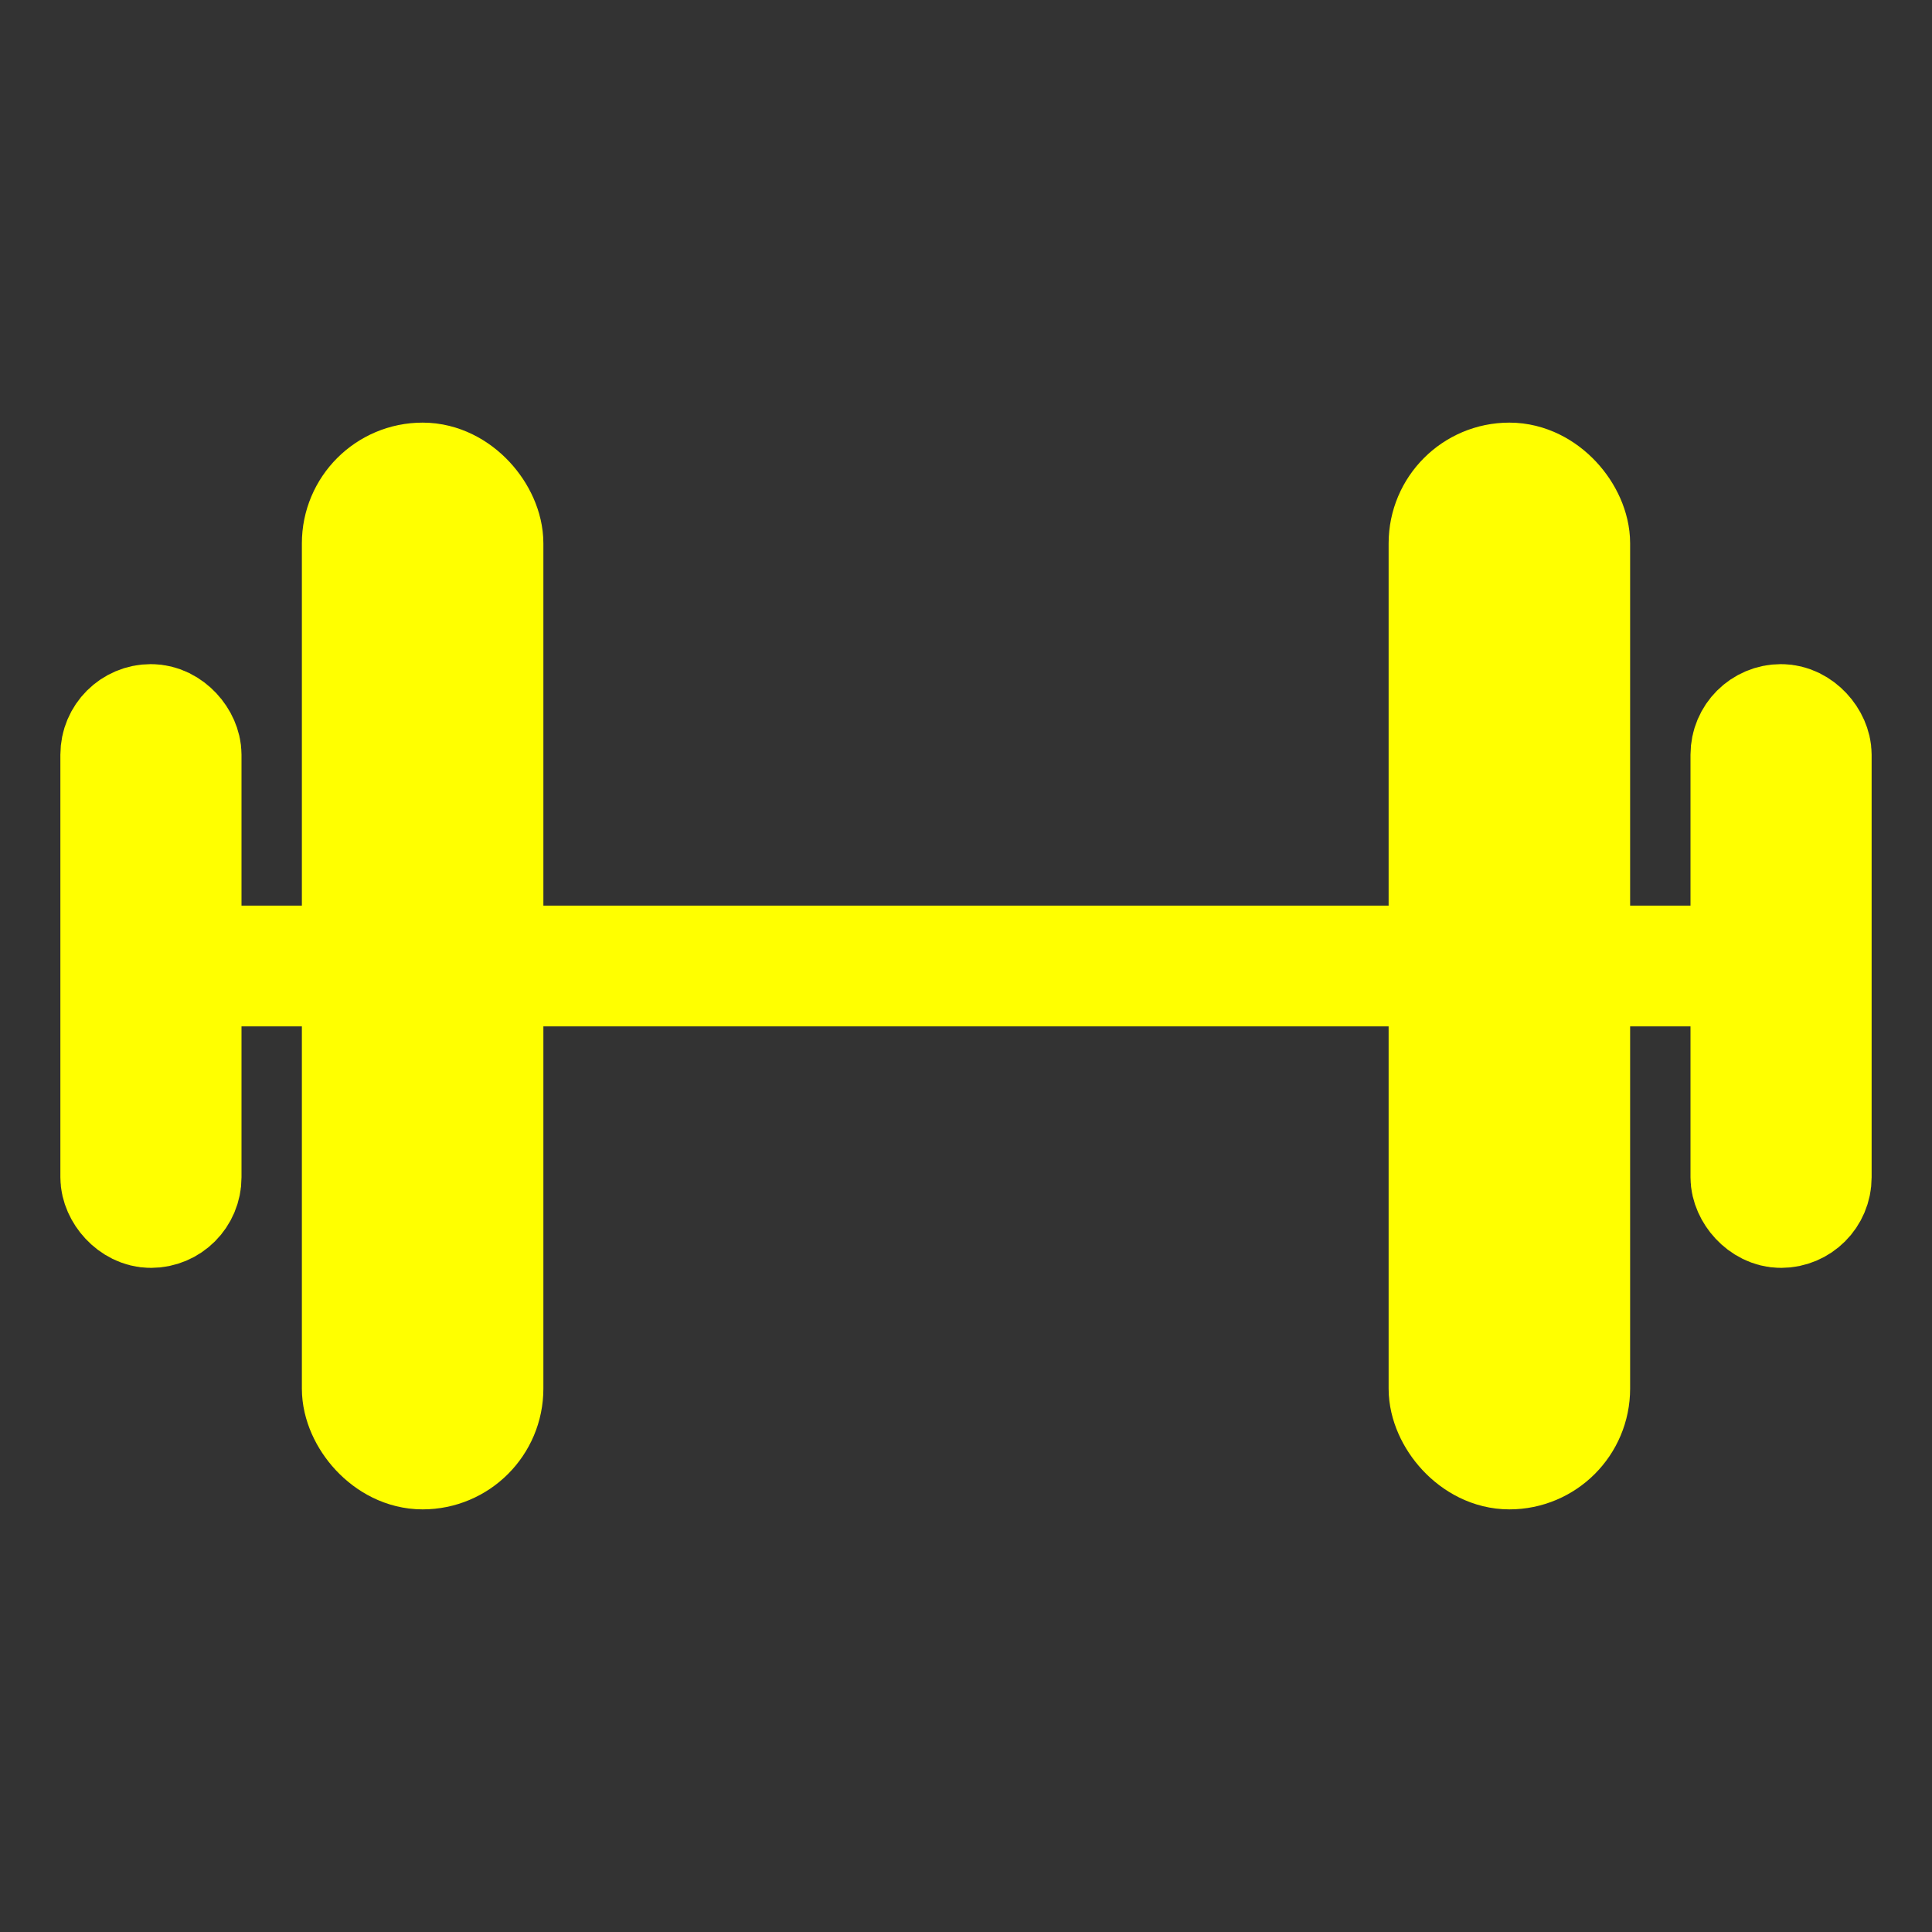 <svg xmlns='http://www.w3.org/2000/svg' class='ionicon' viewBox='0 0 512 512'><rect x="0" y="0" width="512" height="512" fill="#333333" stroke="none"/><title>Barbell</title><path fill='none' stroke='yellow' stroke-linecap='round' stroke-linejoin='round' stroke-width='32' d='M48 256h416'/><rect x='384' y='128' width='32' height='256' rx='16' ry='16' fill='none' stroke='yellow' stroke-linecap='round' stroke-linejoin='round' stroke-width='32'/><rect x='96' y='128' width='32' height='256' rx='16' ry='16' fill='none' stroke='yellow' stroke-linecap='round' stroke-linejoin='round' stroke-width='32'/><rect x='32' y='192' width='16' height='128' rx='8' ry='8' fill='none' stroke='yellow' stroke-linecap='round' stroke-linejoin='round' stroke-width='32'/><rect x='464' y='192' width='16' height='128' rx='8' ry='8' fill='none' stroke='yellow' stroke-linecap='round' stroke-linejoin='round' stroke-width='32'/></svg>